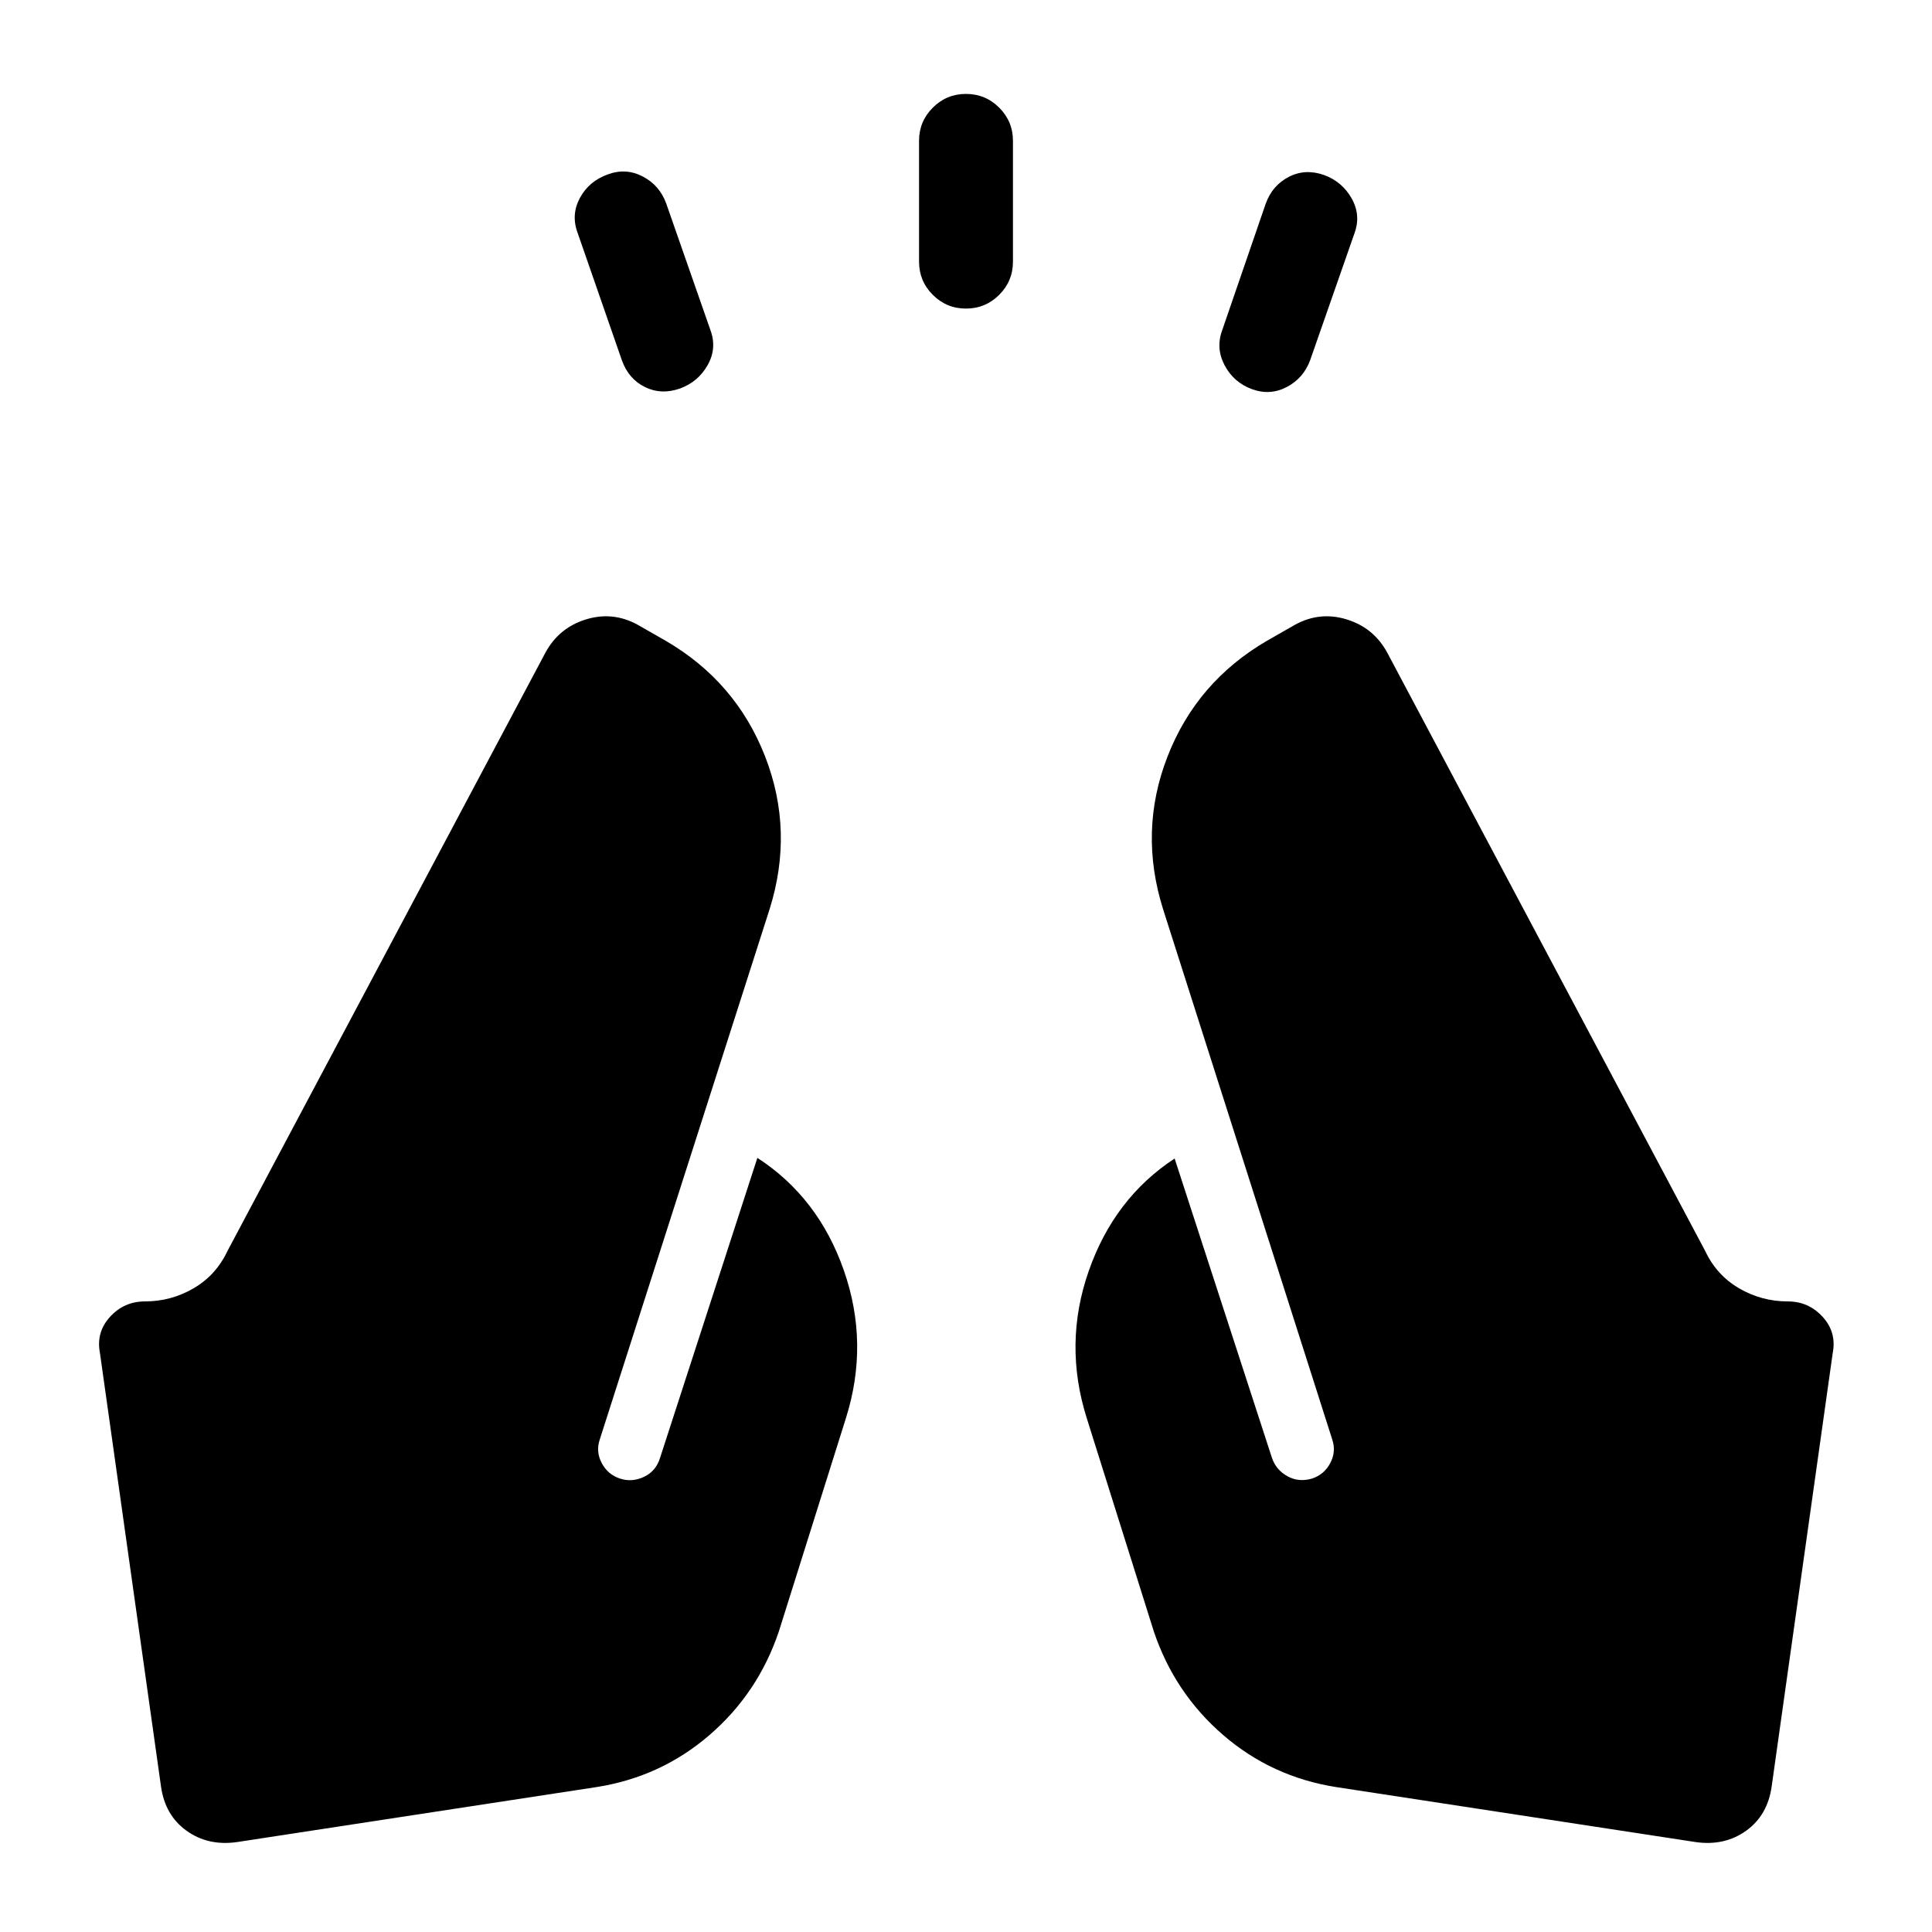 <svg xmlns="http://www.w3.org/2000/svg" height="40" viewBox="0 96 960 960" width="40"><path d="m309 275-22-63.333q-3.333-9 1.167-17.334 4.5-8.333 13.833-11.666 9-3.333 17.333 1Q327.667 188 331 197l22 63q3.333 9-1.333 17.333Q347 285.667 338 289q-9.333 3.333-17.5-.667T309 275Zm147.667-49v-60q0-9.667 6.833-16.5t16.5-6.833q9.667 0 16.5 6.833t6.833 16.5v60q0 9.667-6.833 16.5t-16.5 6.833q-9.667 0-16.5-6.833t-6.833-16.5Zm150.666 34L629 197q3.333-9 11.5-13.167 8.167-4.166 17.5-.833 9 3.333 13.667 11.667Q676.333 203 673 212l-22 63q-3.333 9-11.667 13.333-8.333 4.333-17.333 1-9-3.333-13.5-11.833t-1.167-17.5ZM664 984q-32-5-56.167-25.833-24.166-20.834-34.5-51.5l-33.333-106q-11.667-37 1-73.167t42.667-55.833L632 820.333q2 6 7.667 9.167T652 830.667q6-2 9-7.667t1-11.667L578 548q-12.333-39 2.167-76.167 14.5-37.166 49.5-57.5l14-8q12.333-6.666 25.666-2.5 13.334 4.167 20 16.5l158 297.334q5.667 12 16.834 18.5 11.166 6.5 24.166 6.5 10.334 0 17.334 7.666 7 7.667 5 18l-30.334 215.334q-2 14.333-12.666 22.003-10.667 7.66-25 5.66L664 984Zm-367.667 0-178.667 27.33q-14.333 2-25-5.66Q82 998 80 983.667L49.667 768.333q-2-10.333 5-18 7-7.666 17.333-7.666 13 0 24.167-6.5 11.166-6.5 16.833-18.5l158-297.334q6.667-12.333 20-16.5 13.333-4.166 25.667 2.5l14 8q35 20.334 49.499 57.5Q394.666 509 382.333 548L298 811.333q-2 6 1 11.667t9 7.667q6 2 12-.834 6-2.833 8-9.5l48.333-149q30.333 19.667 43 56 12.667 36.334 1 73.334l-33.333 106q-10.333 30.666-34.5 51.5Q328.333 979 296.333 984Z"/></svg>